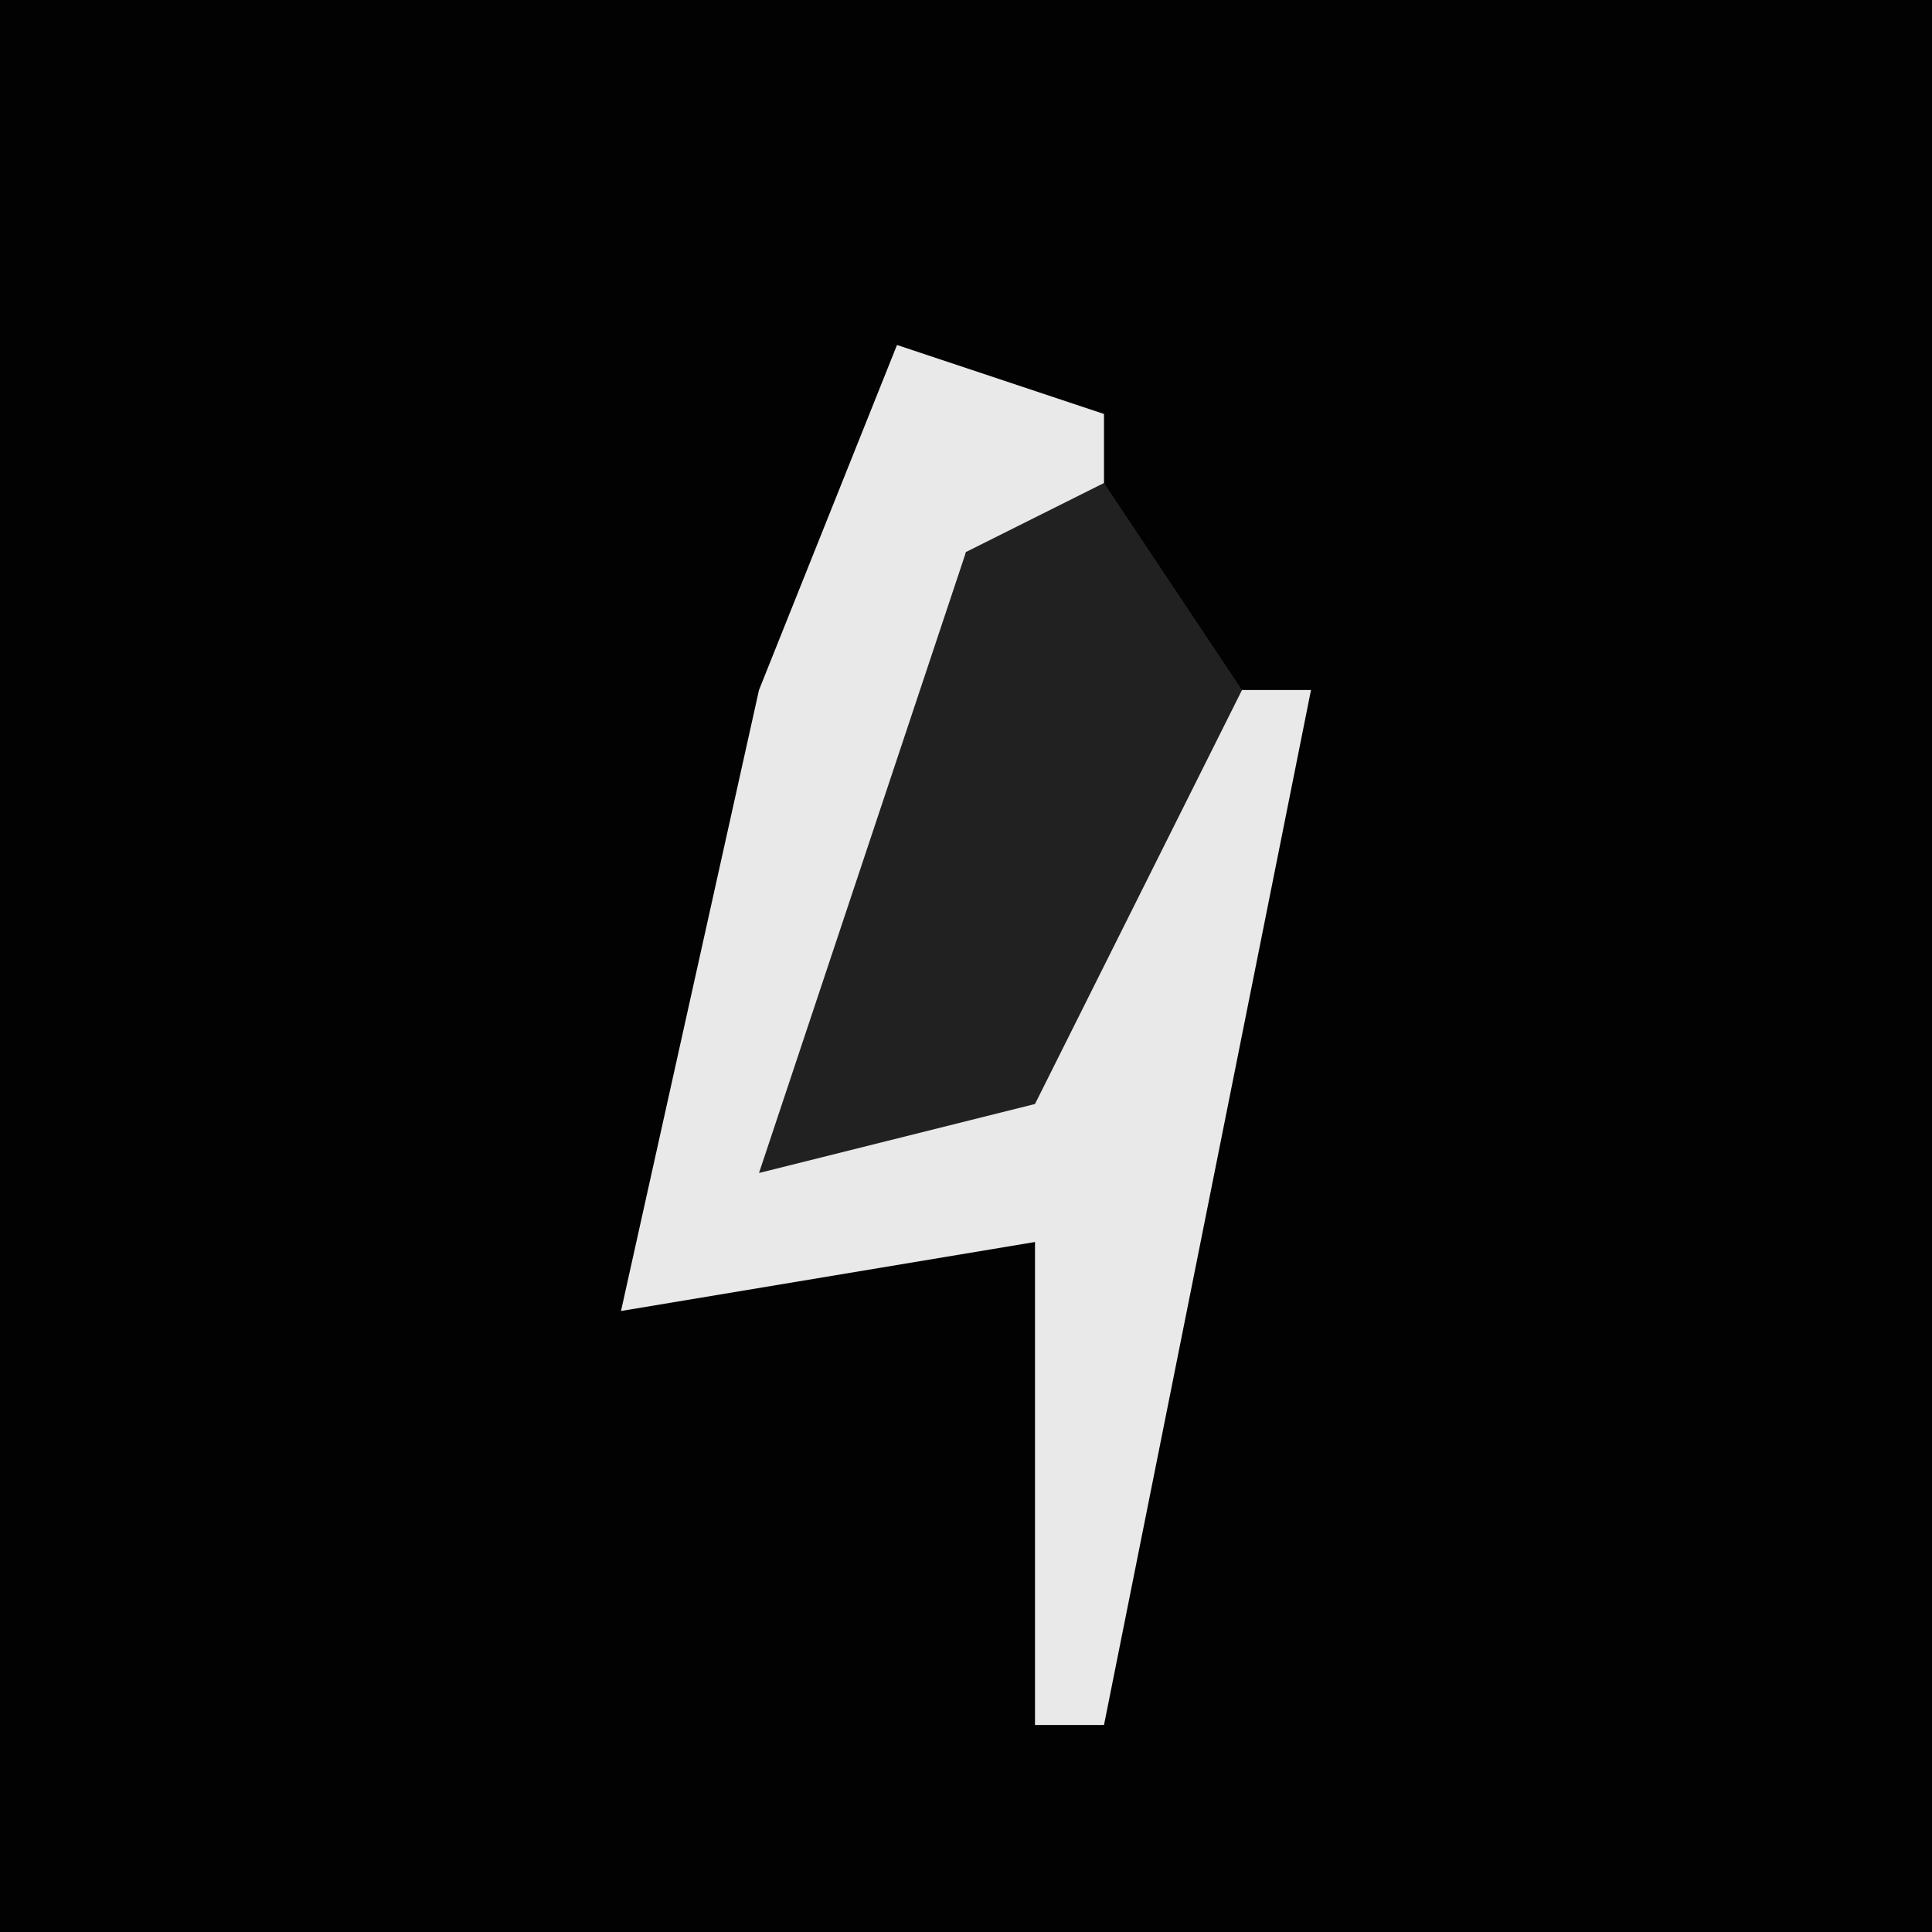 <?xml version="1.0" encoding="UTF-8"?>
<svg version="1.1" xmlns="http://www.w3.org/2000/svg" width="28" height="28">
<path d="M0,0 L28,0 L28,28 L0,28 Z " fill="#020202" transform="translate(0,0)"/>
<path d="M0,0 L3,1 L3,3 L1,3 L0,8 L-1,11 L2,10 L4,5 L6,5 L3,20 L2,20 L2,13 L-4,14 L-2,5 Z " fill="#E9E9E9" transform="translate(13,5)"/>
<path d="M0,0 L2,3 L-1,9 L-5,10 L-2,1 Z " fill="#212121" transform="translate(16,7)"/>
</svg>

